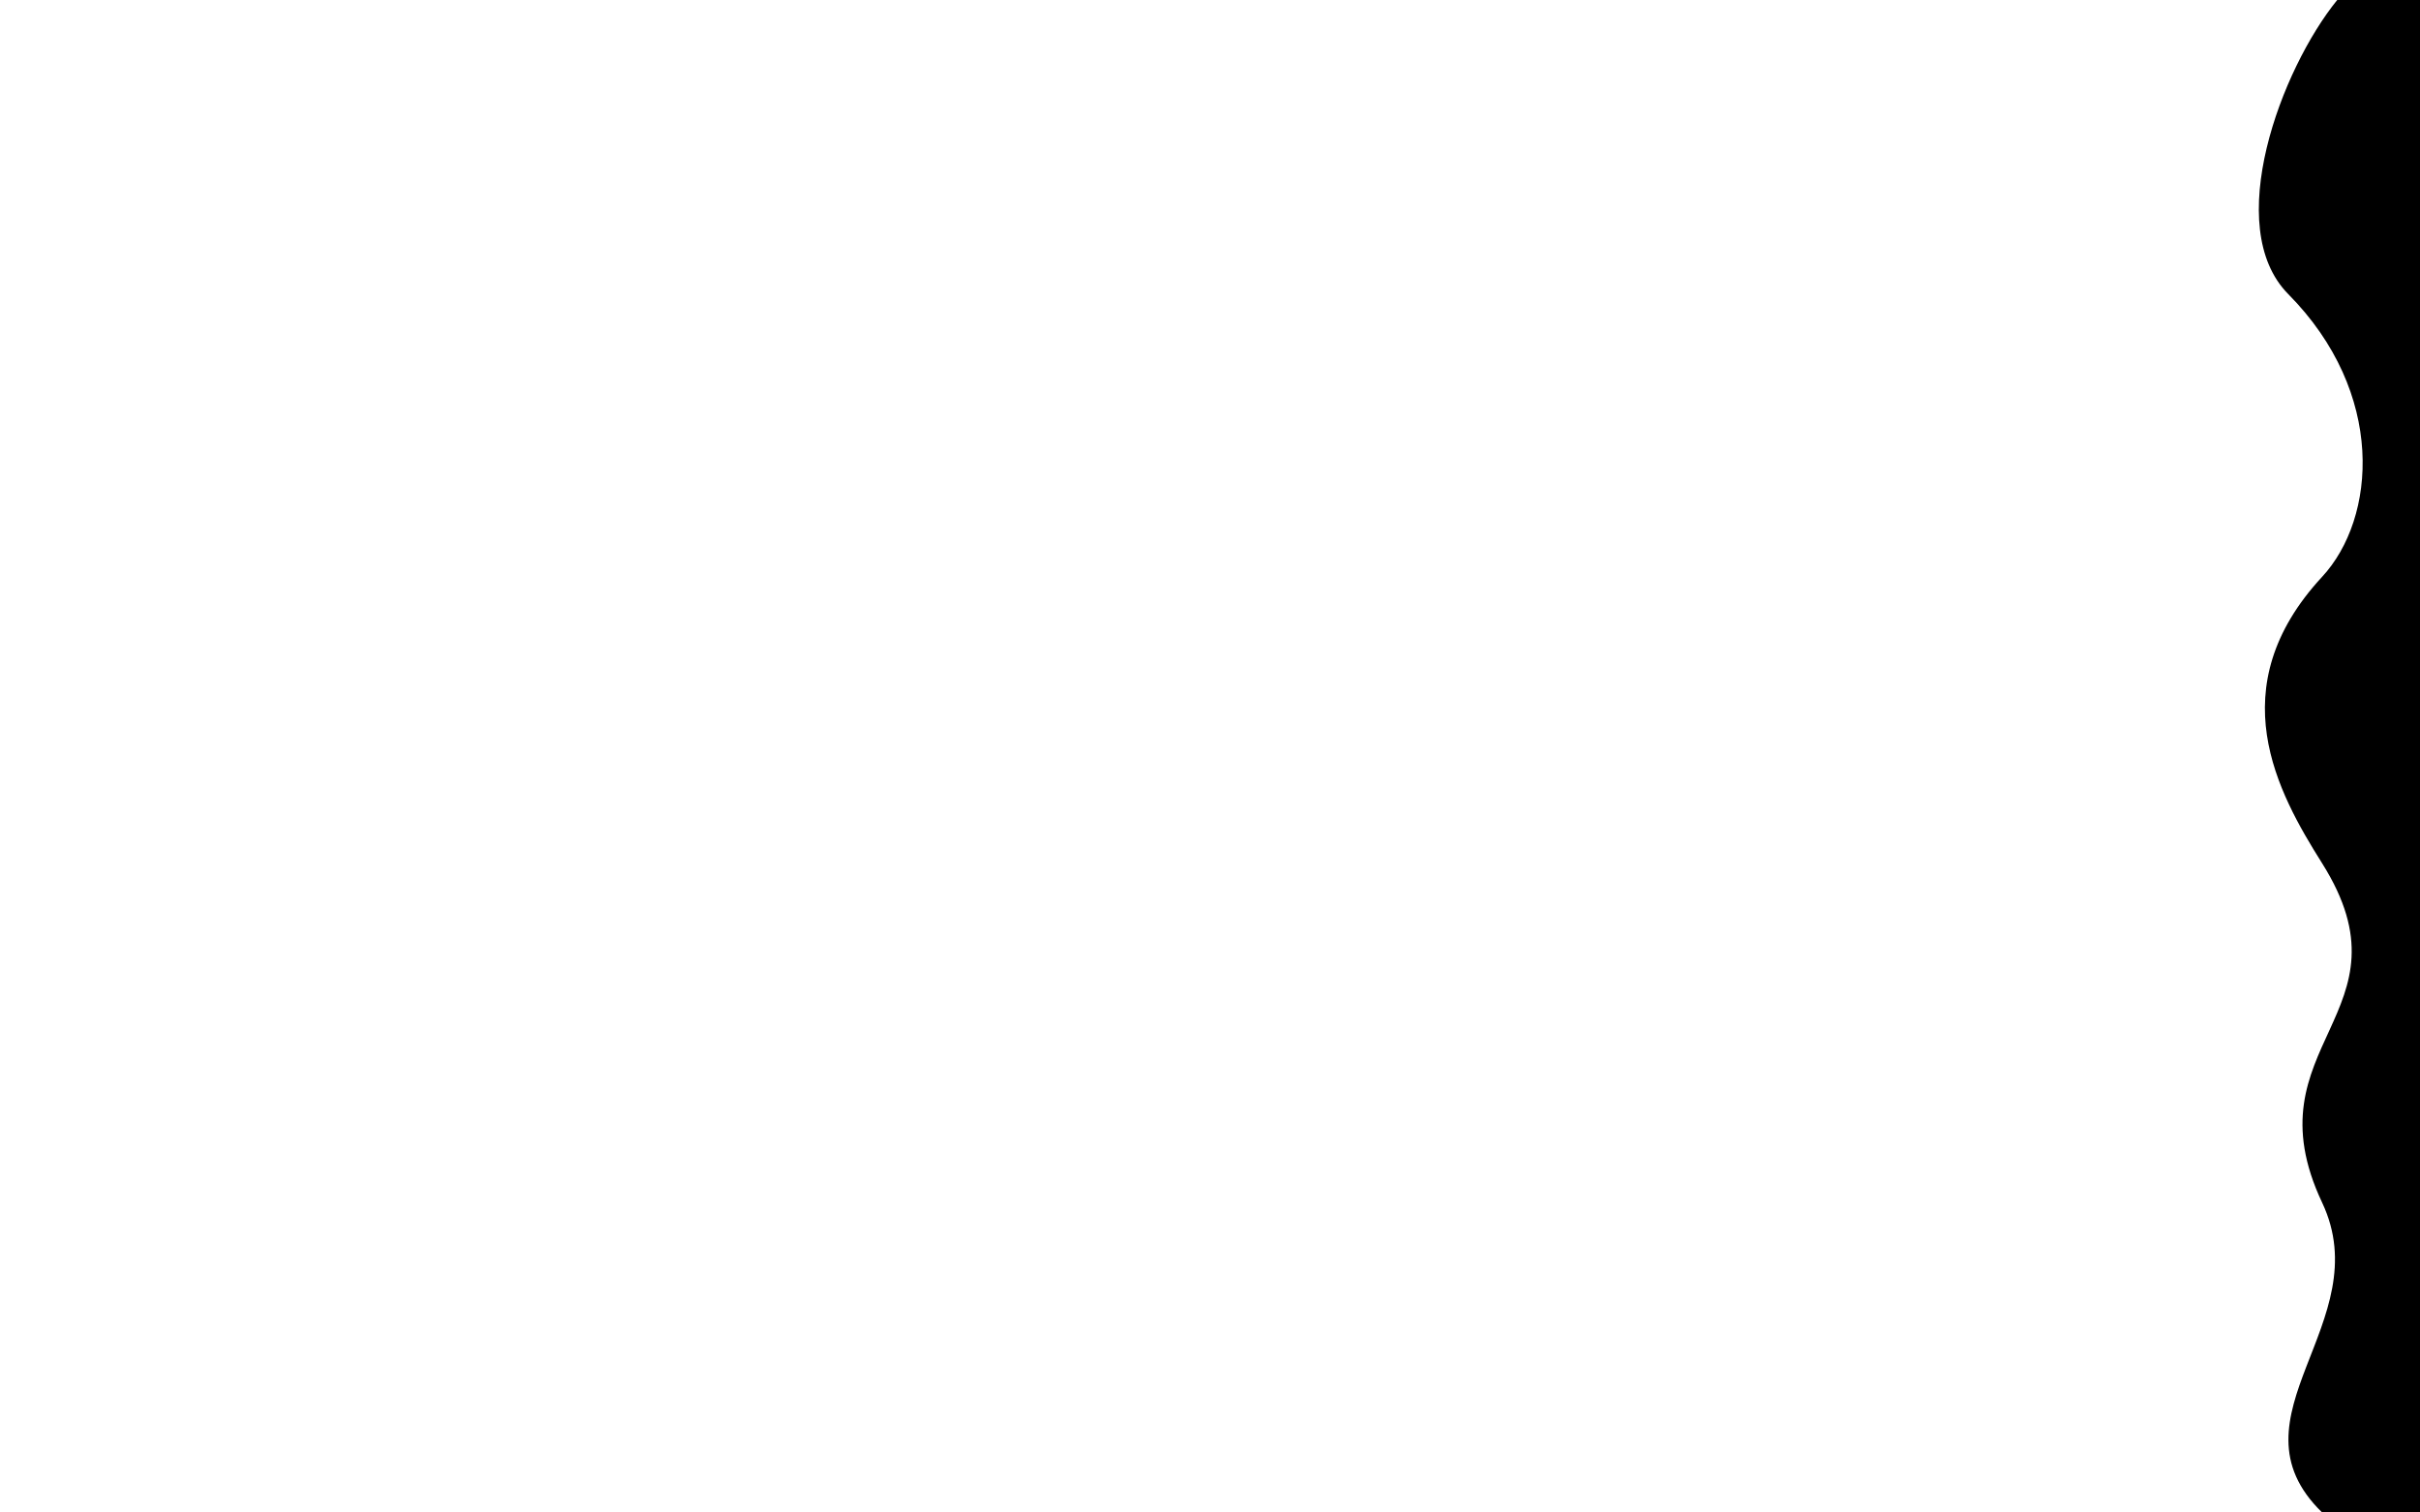 <svg id="emw7226f0q91" xmlns="http://www.w3.org/2000/svg" xmlns:xlink="http://www.w3.org/1999/xlink" viewBox="0 0 1440 900" shape-rendering="geometricPrecision" text-rendering="geometricPrecision"><path id="emw7226f0q92" d="M1390.738,0C1357.228,41.3,1322.095,135.025,1361.575,174.975C1419.955,233.975,1414.045,308.35,1381.765,343.22C1320.655,409.22,1355.245,471.569,1381.765,513.709C1438.055,603.159,1337.285,621.413,1381.765,715.603C1415.535,787.133,1322.965,842.85,1381.765,900L1441.24,901L1441.24,-2C1441.24,-1,1390.738,0,1390.738,0Z" fill="rgb(0,0,0)" stroke="none" stroke-width="1"/></svg>
